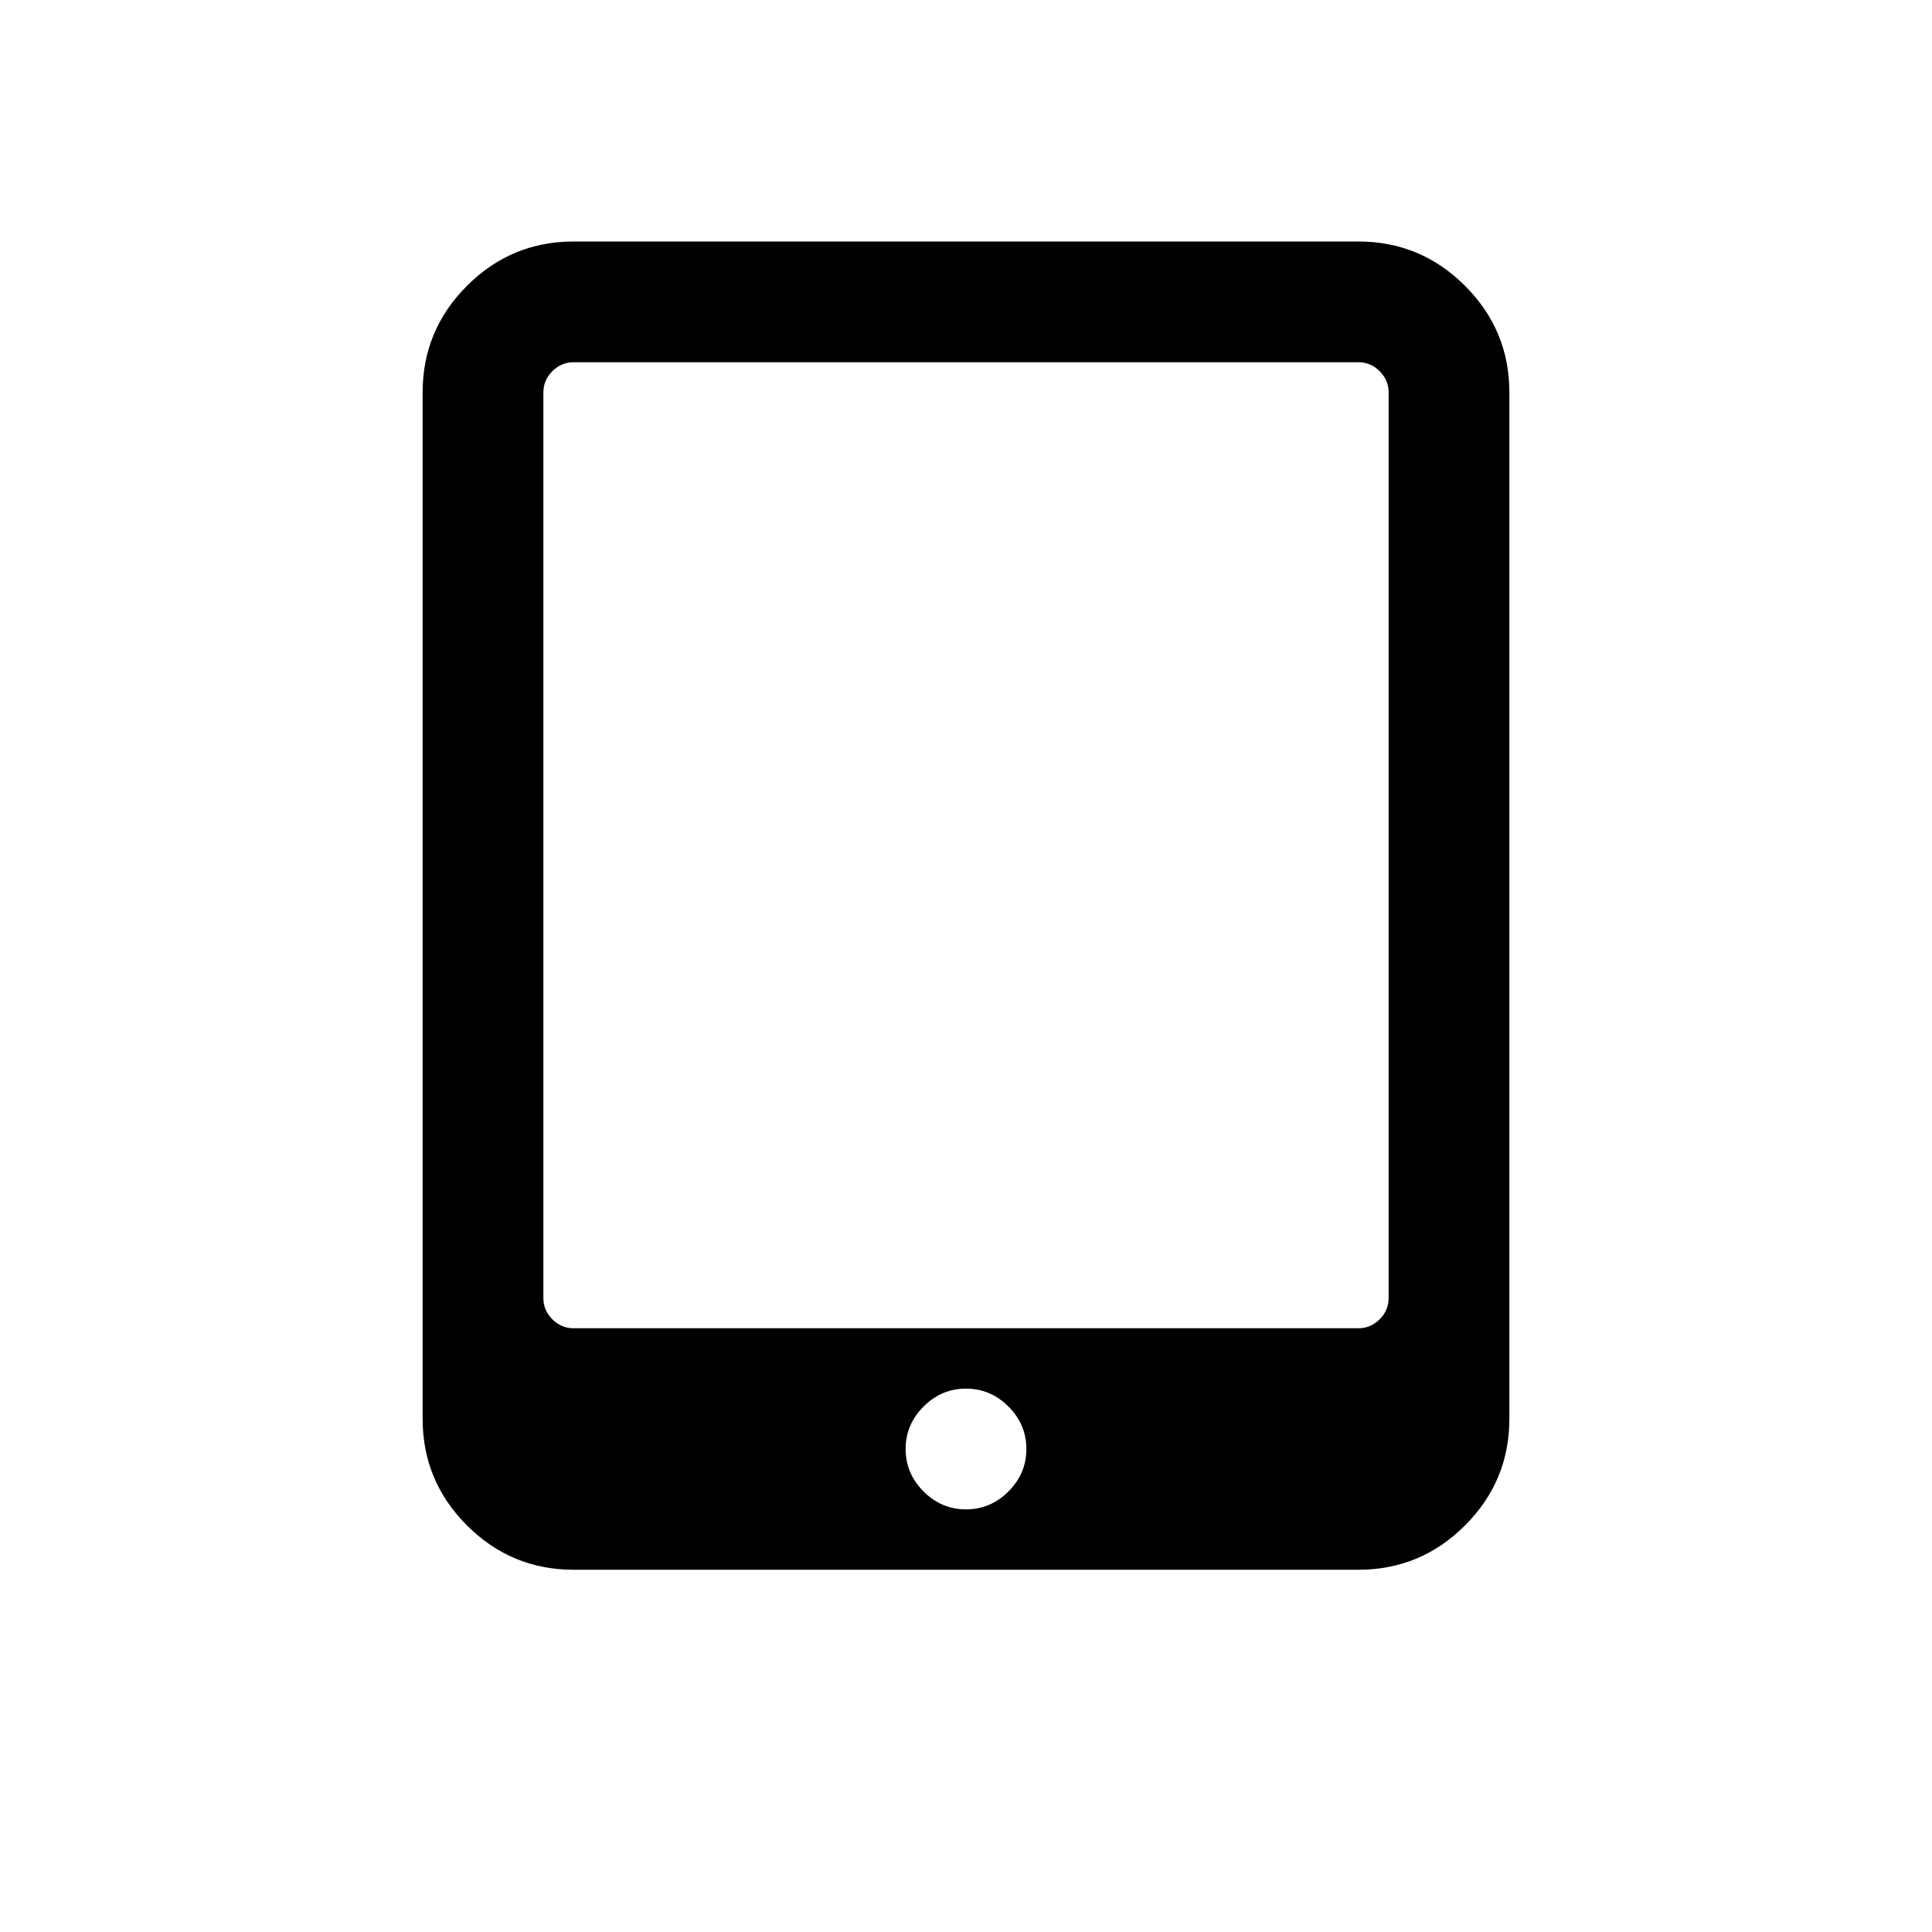 <?xml version="1.0" encoding="UTF-8"?>
<svg xmlns="http://www.w3.org/2000/svg" xmlns:xlink="http://www.w3.org/1999/xlink" width="2048" height="2048" viewBox="0 0 2048 2048" version="1.1">
<g>
<path d="M 1088 1536 C 1088 1518.668 1081.668 1503.668 1069 1491 C 1056.332 1478.332 1041.332 1472 1024 1472 C 1006.668 1472 991.668 1478.332 979 1491 C 966.332 1503.668 960 1518.668 960 1536 C 960 1553.332 966.332 1568.332 979 1581 C 991.668 1593.668 1006.668 1600 1024 1600 C 1041.332 1600 1056.332 1593.668 1069 1581 C 1081.668 1568.332 1088 1553.332 1088 1536 Z M 1472 1376 L 1472 416 C 1472 407.332 1468.832 399.832 1462.5 393.5 C 1456.168 387.168 1448.668 384 1440 384 L 608 384 C 599.332 384 591.832 387.168 585.5 393.5 C 579.168 399.832 576 407.332 576 416 L 576 1376 C 576 1384.668 579.168 1392.168 585.5 1398.5 C 591.832 1404.832 599.332 1408 608 1408 L 1440 1408 C 1448.668 1408 1456.168 1404.832 1462.5 1398.5 C 1468.832 1392.168 1472 1384.668 1472 1376 Z M 1600 416 L 1600 1504 C 1600 1548 1584.332 1585.668 1553 1617 C 1521.668 1648.332 1484 1664 1440 1664 L 608 1664 C 564 1664 526.332 1648.332 495 1617 C 463.668 1585.668 448 1548 448 1504 L 448 416 C 448 372 463.668 334.332 495 303 C 526.332 271.668 564 256 608 256 L 1440 256 C 1484 256 1521.668 271.668 1553 303 C 1584.332 334.332 1600 372 1600 416 Z M 1600 416 "/>
</g>
</svg>

